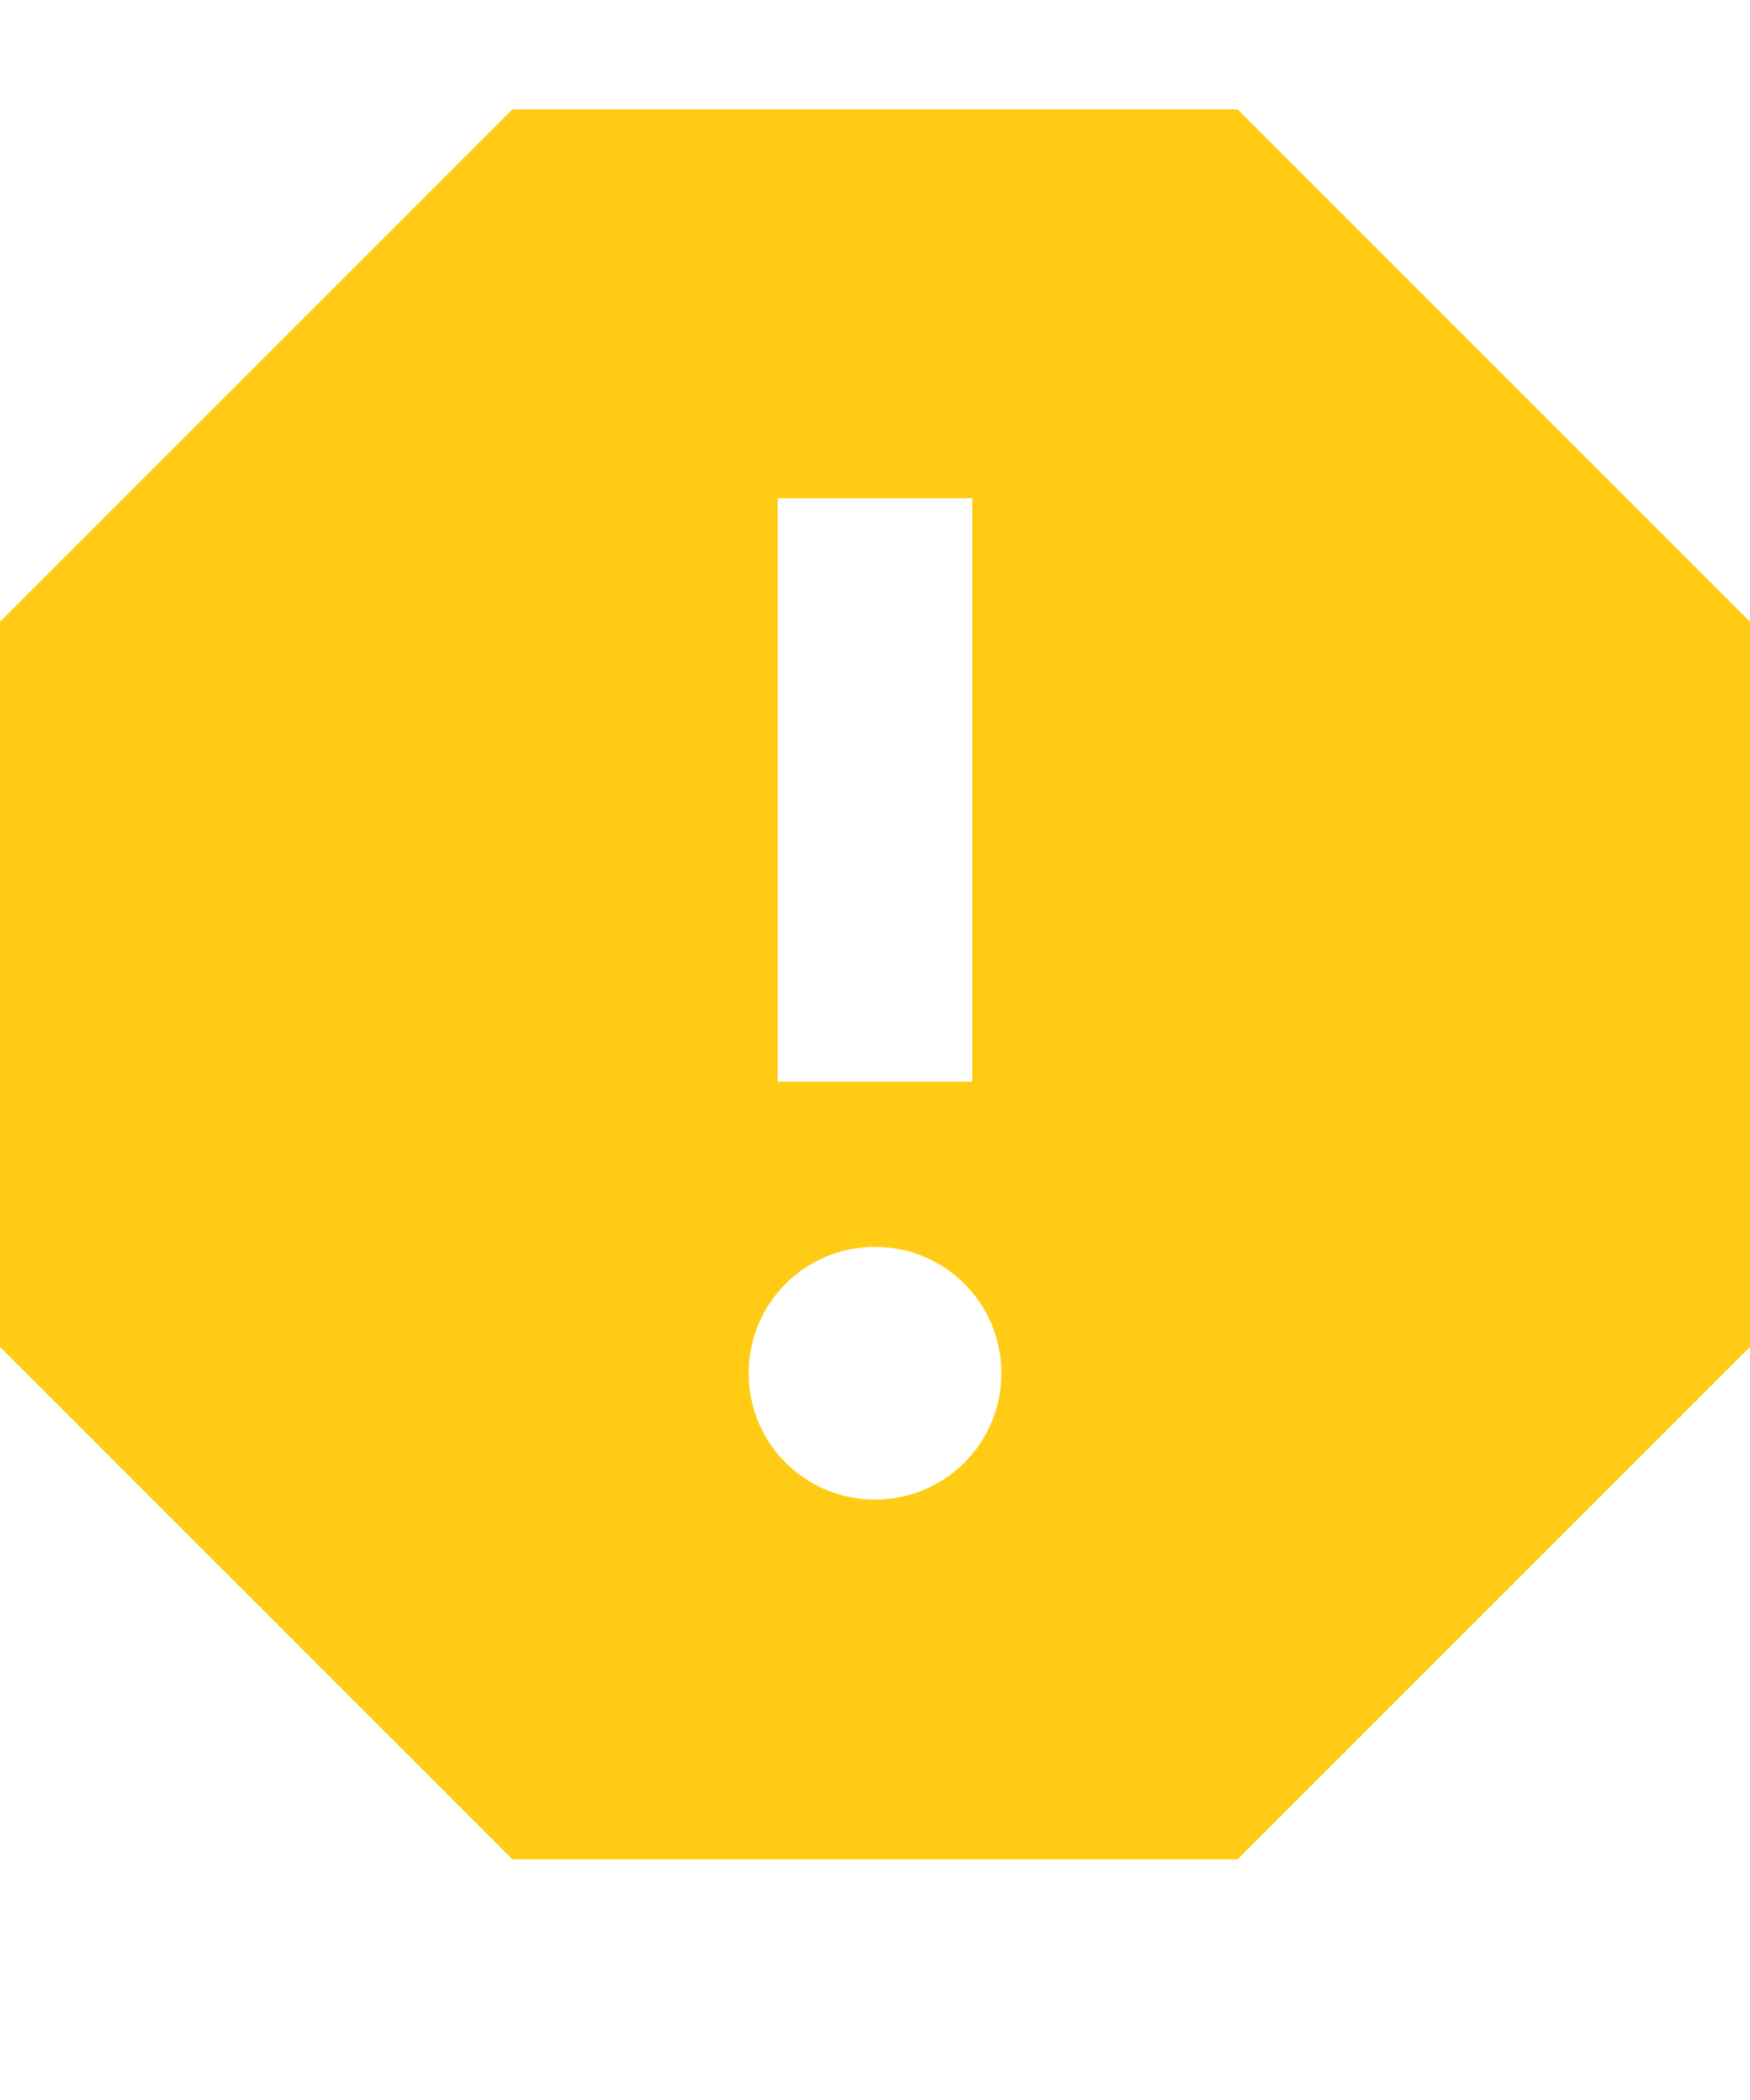 <svg width="10" height="12" viewBox="0 0 10 12" fill="none" xmlns="http://www.w3.org/2000/svg">
<path d="M7.072 0.625H2.928L0 3.553V7.697L2.928 10.625H7.072L10 7.697V3.553L7.072 0.625ZM5 8.569C4.6 8.569 4.278 8.247 4.278 7.847C4.278 7.447 4.6 7.125 5 7.125C5.4 7.125 5.722 7.447 5.722 7.847C5.722 8.247 5.4 8.569 5 8.569ZM5.556 6.181H4.444V2.847H5.556V6.181Z" fill="#FFCB14"/>
</svg>
